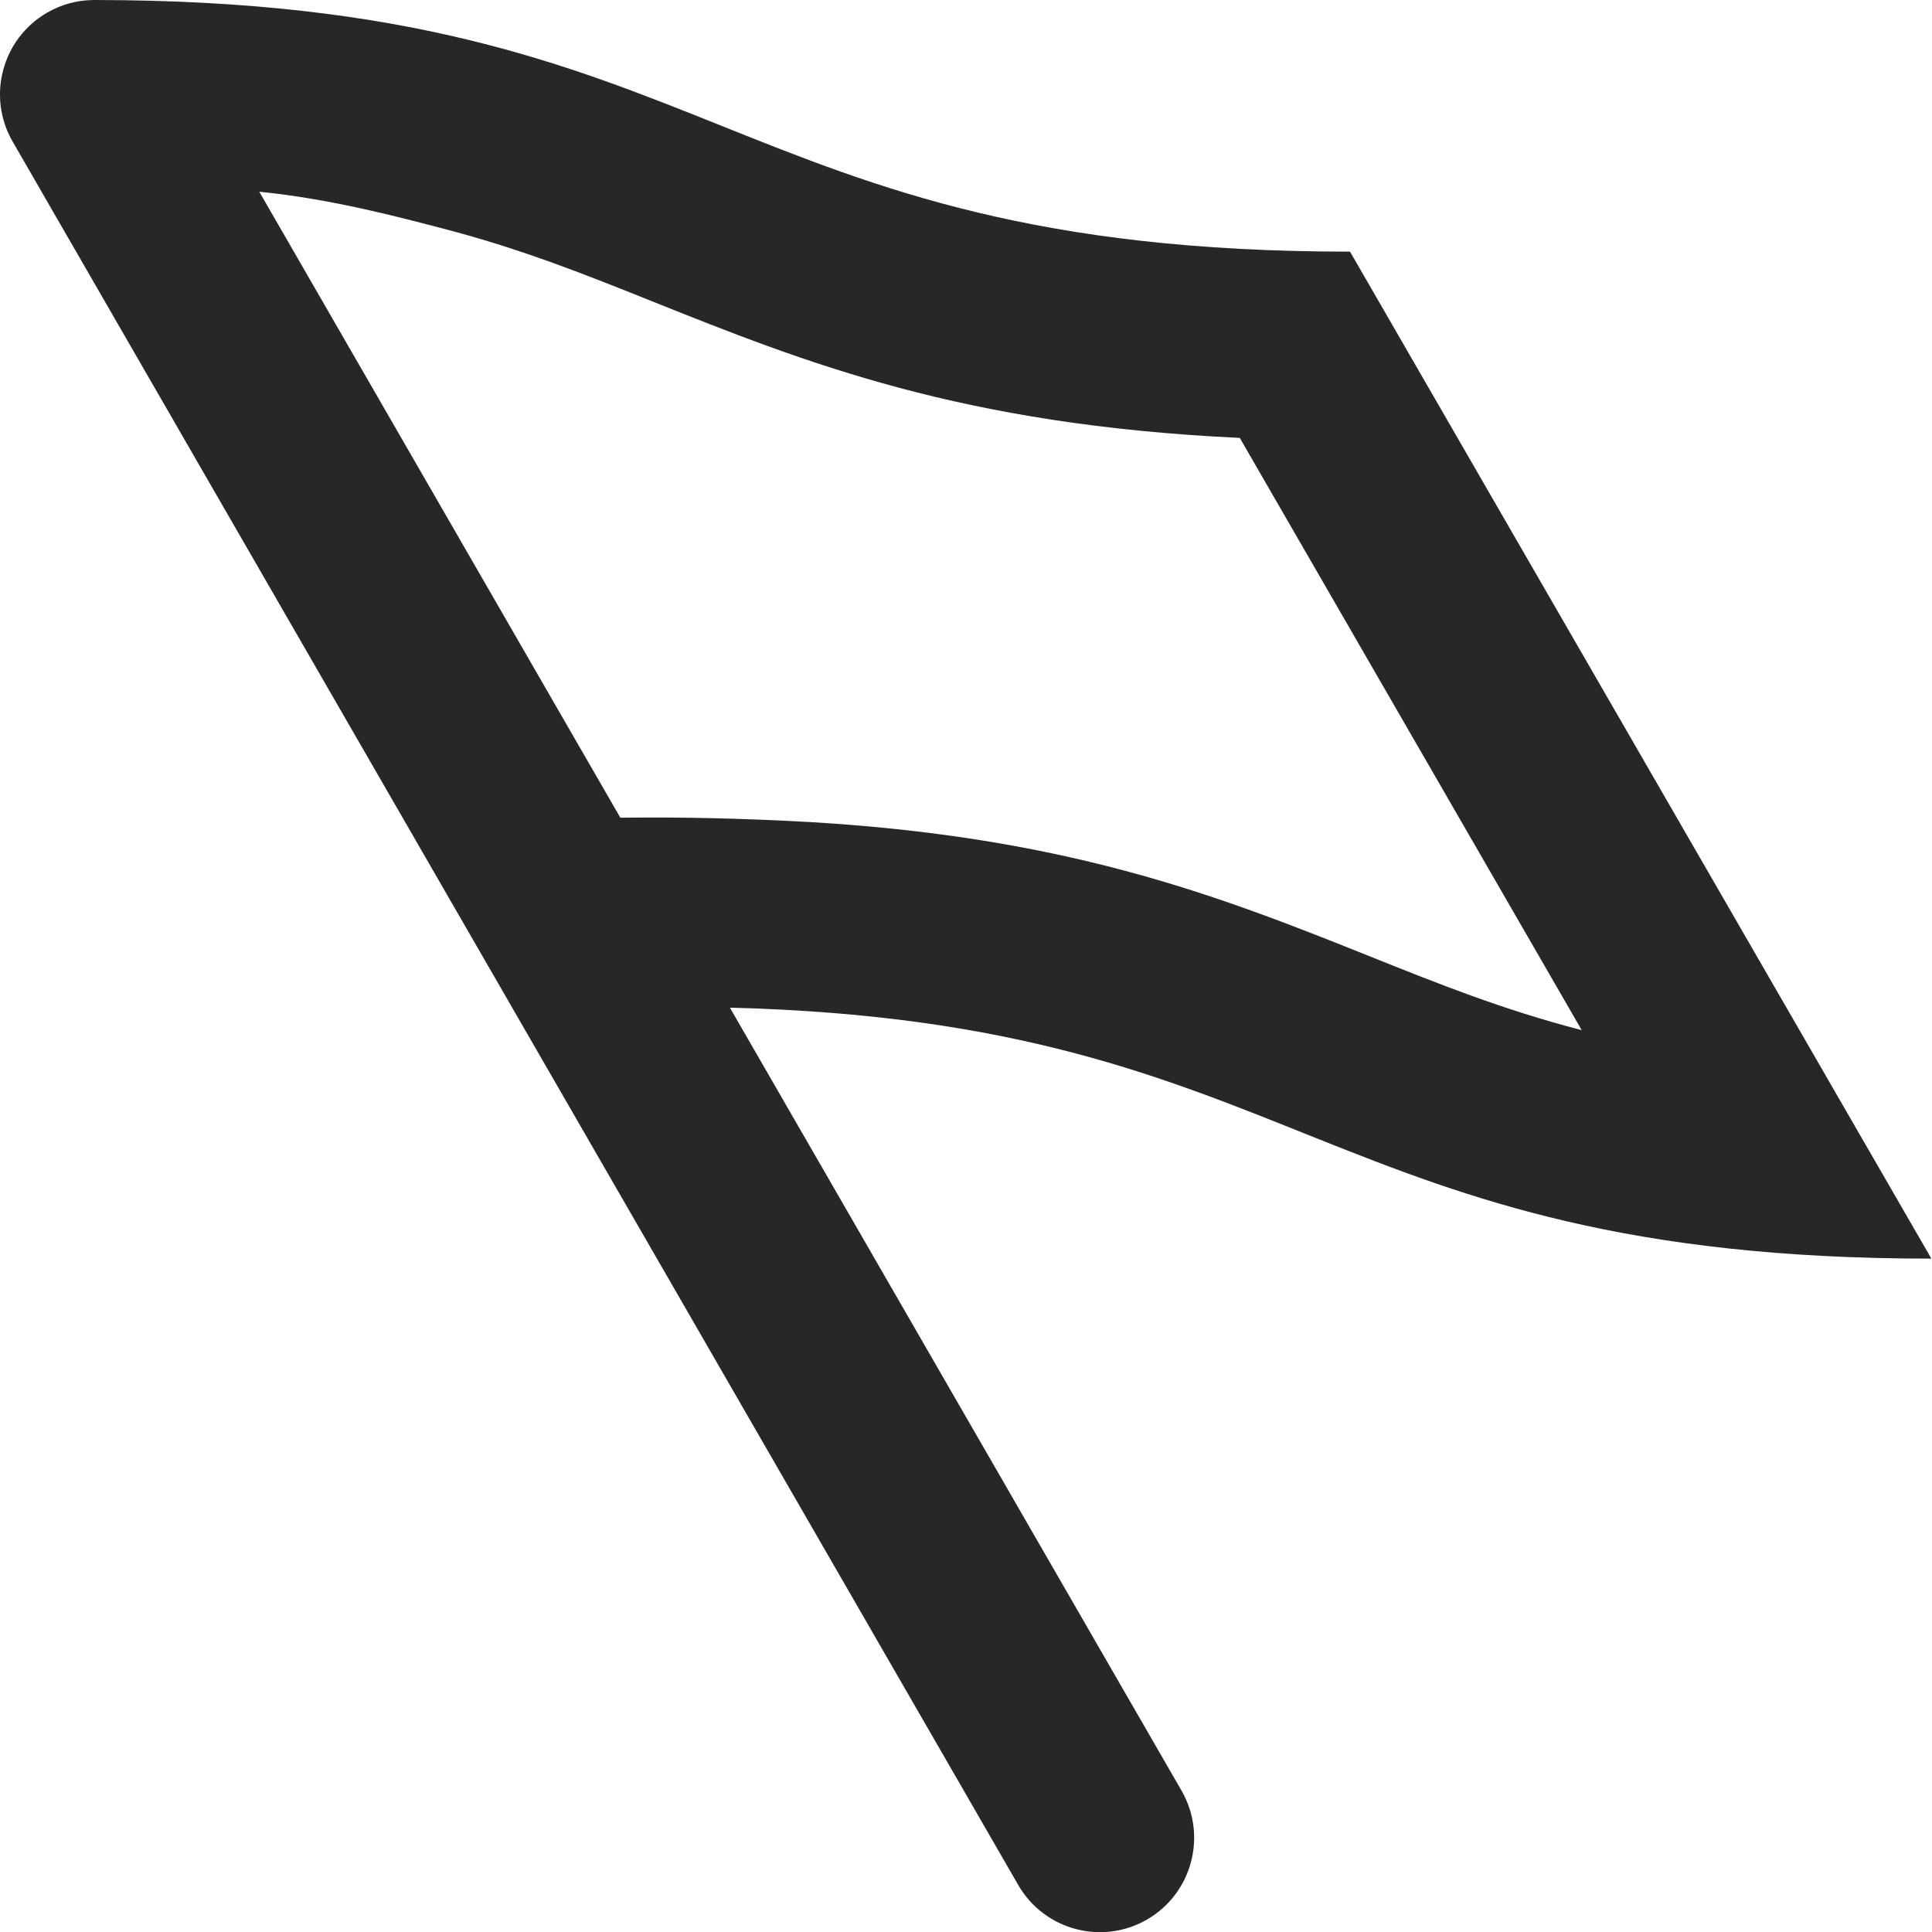 <?xml version="1.0" encoding="UTF-8" standalone="no"?>
<!DOCTYPE svg PUBLIC "-//W3C//DTD SVG 1.1//EN" "http://www.w3.org/Graphics/SVG/1.1/DTD/svg11.dtd">
<svg width="100%" height="100%" viewBox="0 0 64 64" version="1.1" xmlns="http://www.w3.org/2000/svg" xmlns:xlink="http://www.w3.org/1999/xlink" xml:space="preserve" xmlns:serif="http://www.serif.com/" style="fill-rule:evenodd;clip-rule:evenodd;stroke-linejoin:round;stroke-miterlimit:2;">
    <g transform="matrix(1.041,0,0,1.042,-1.187,-1.341)">
        <path d="M4.137,1.287L4.1,1.288C3.603,1.293 3.101,1.423 2.64,1.689C1.206,2.517 0.714,4.353 1.542,5.787L33.542,61.213C34.37,62.647 36.206,63.139 37.64,62.311C39.074,61.483 39.566,59.647 38.738,58.213L24.367,33.322C42.619,33.779 43.208,41.3 62.6,41.3C44.102,9.29 62.589,41.284 44.1,9.287C24.111,9.287 24.101,1.297 4.137,1.287ZM9.391,7.382L20.88,27.282C22.134,27.269 23.767,27.269 26.132,27.38C34.958,27.794 39.894,29.756 44.828,31.729C46.895,32.556 48.961,33.386 51.473,34.037L40.592,15.208C31.751,14.796 26.81,12.833 21.872,10.858C19.812,10.034 17.754,9.207 15.253,8.557C13.822,8.185 11.662,7.607 9.391,7.382Z" style="fill:rgb(39,39,39);"/>
    </g>
</svg>
